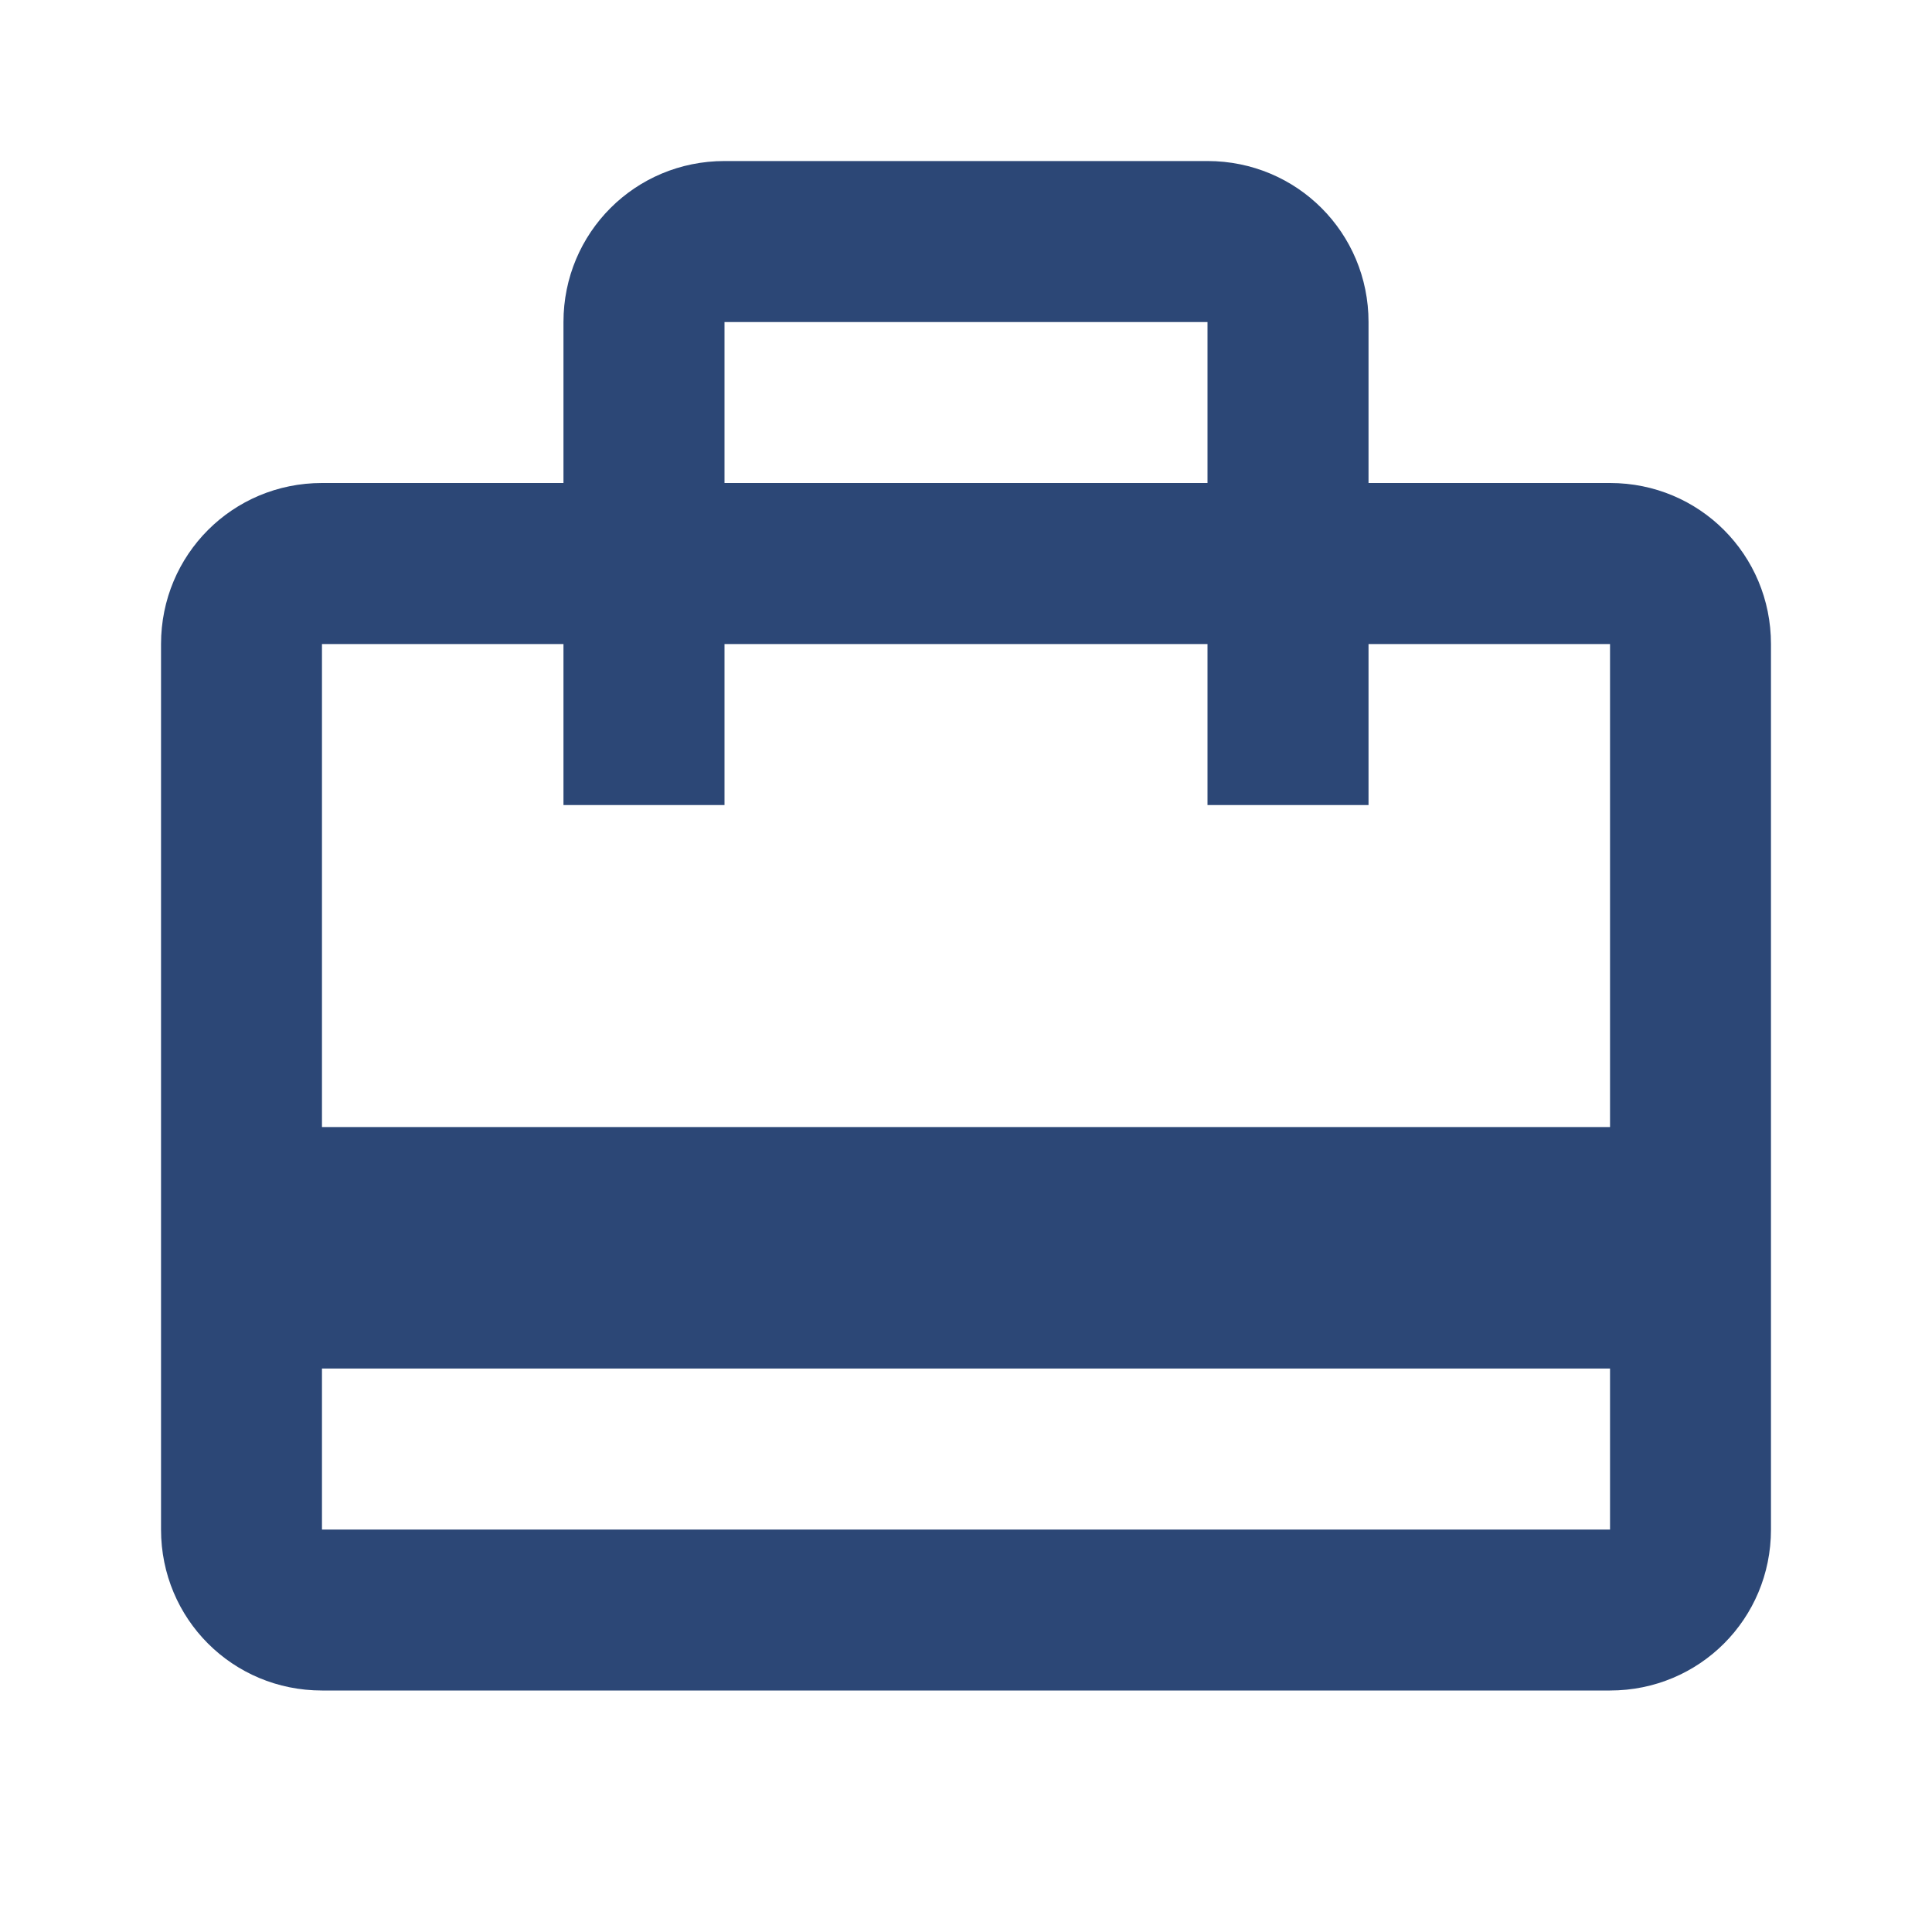 <svg width="20" height="20" viewBox="0 0 20 20" fill="none" xmlns="http://www.w3.org/2000/svg">
<g clip-path="url(#clip0_205_44)">
<path d="M16.667 5H14.167V3.334C14.167 2.409 13.425 1.667 12.5 1.667H7.5C6.575 1.667 5.833 2.409 5.833 3.334V5H3.333C2.408 5 1.667 5.742 1.667 6.667V15.834C1.667 16.759 2.408 17.5 3.333 17.5H16.667C17.592 17.5 18.333 16.759 18.333 15.834V6.667C18.333 5.742 17.592 5 16.667 5ZM7.5 3.334H12.5V5H7.5V3.334ZM16.667 15.834H3.333V14.167H16.667V15.834ZM16.667 11.667H3.333V6.667H5.833V8.334H7.5V6.667H12.5V8.334H14.167V6.667H16.667V11.667Z" fill="#2C4776"/>
</g>
<defs>
<clipPath id="clip0_205_44">
<rect width="20" height="20" fill="white"/>
</clipPath>
</defs>
</svg>
